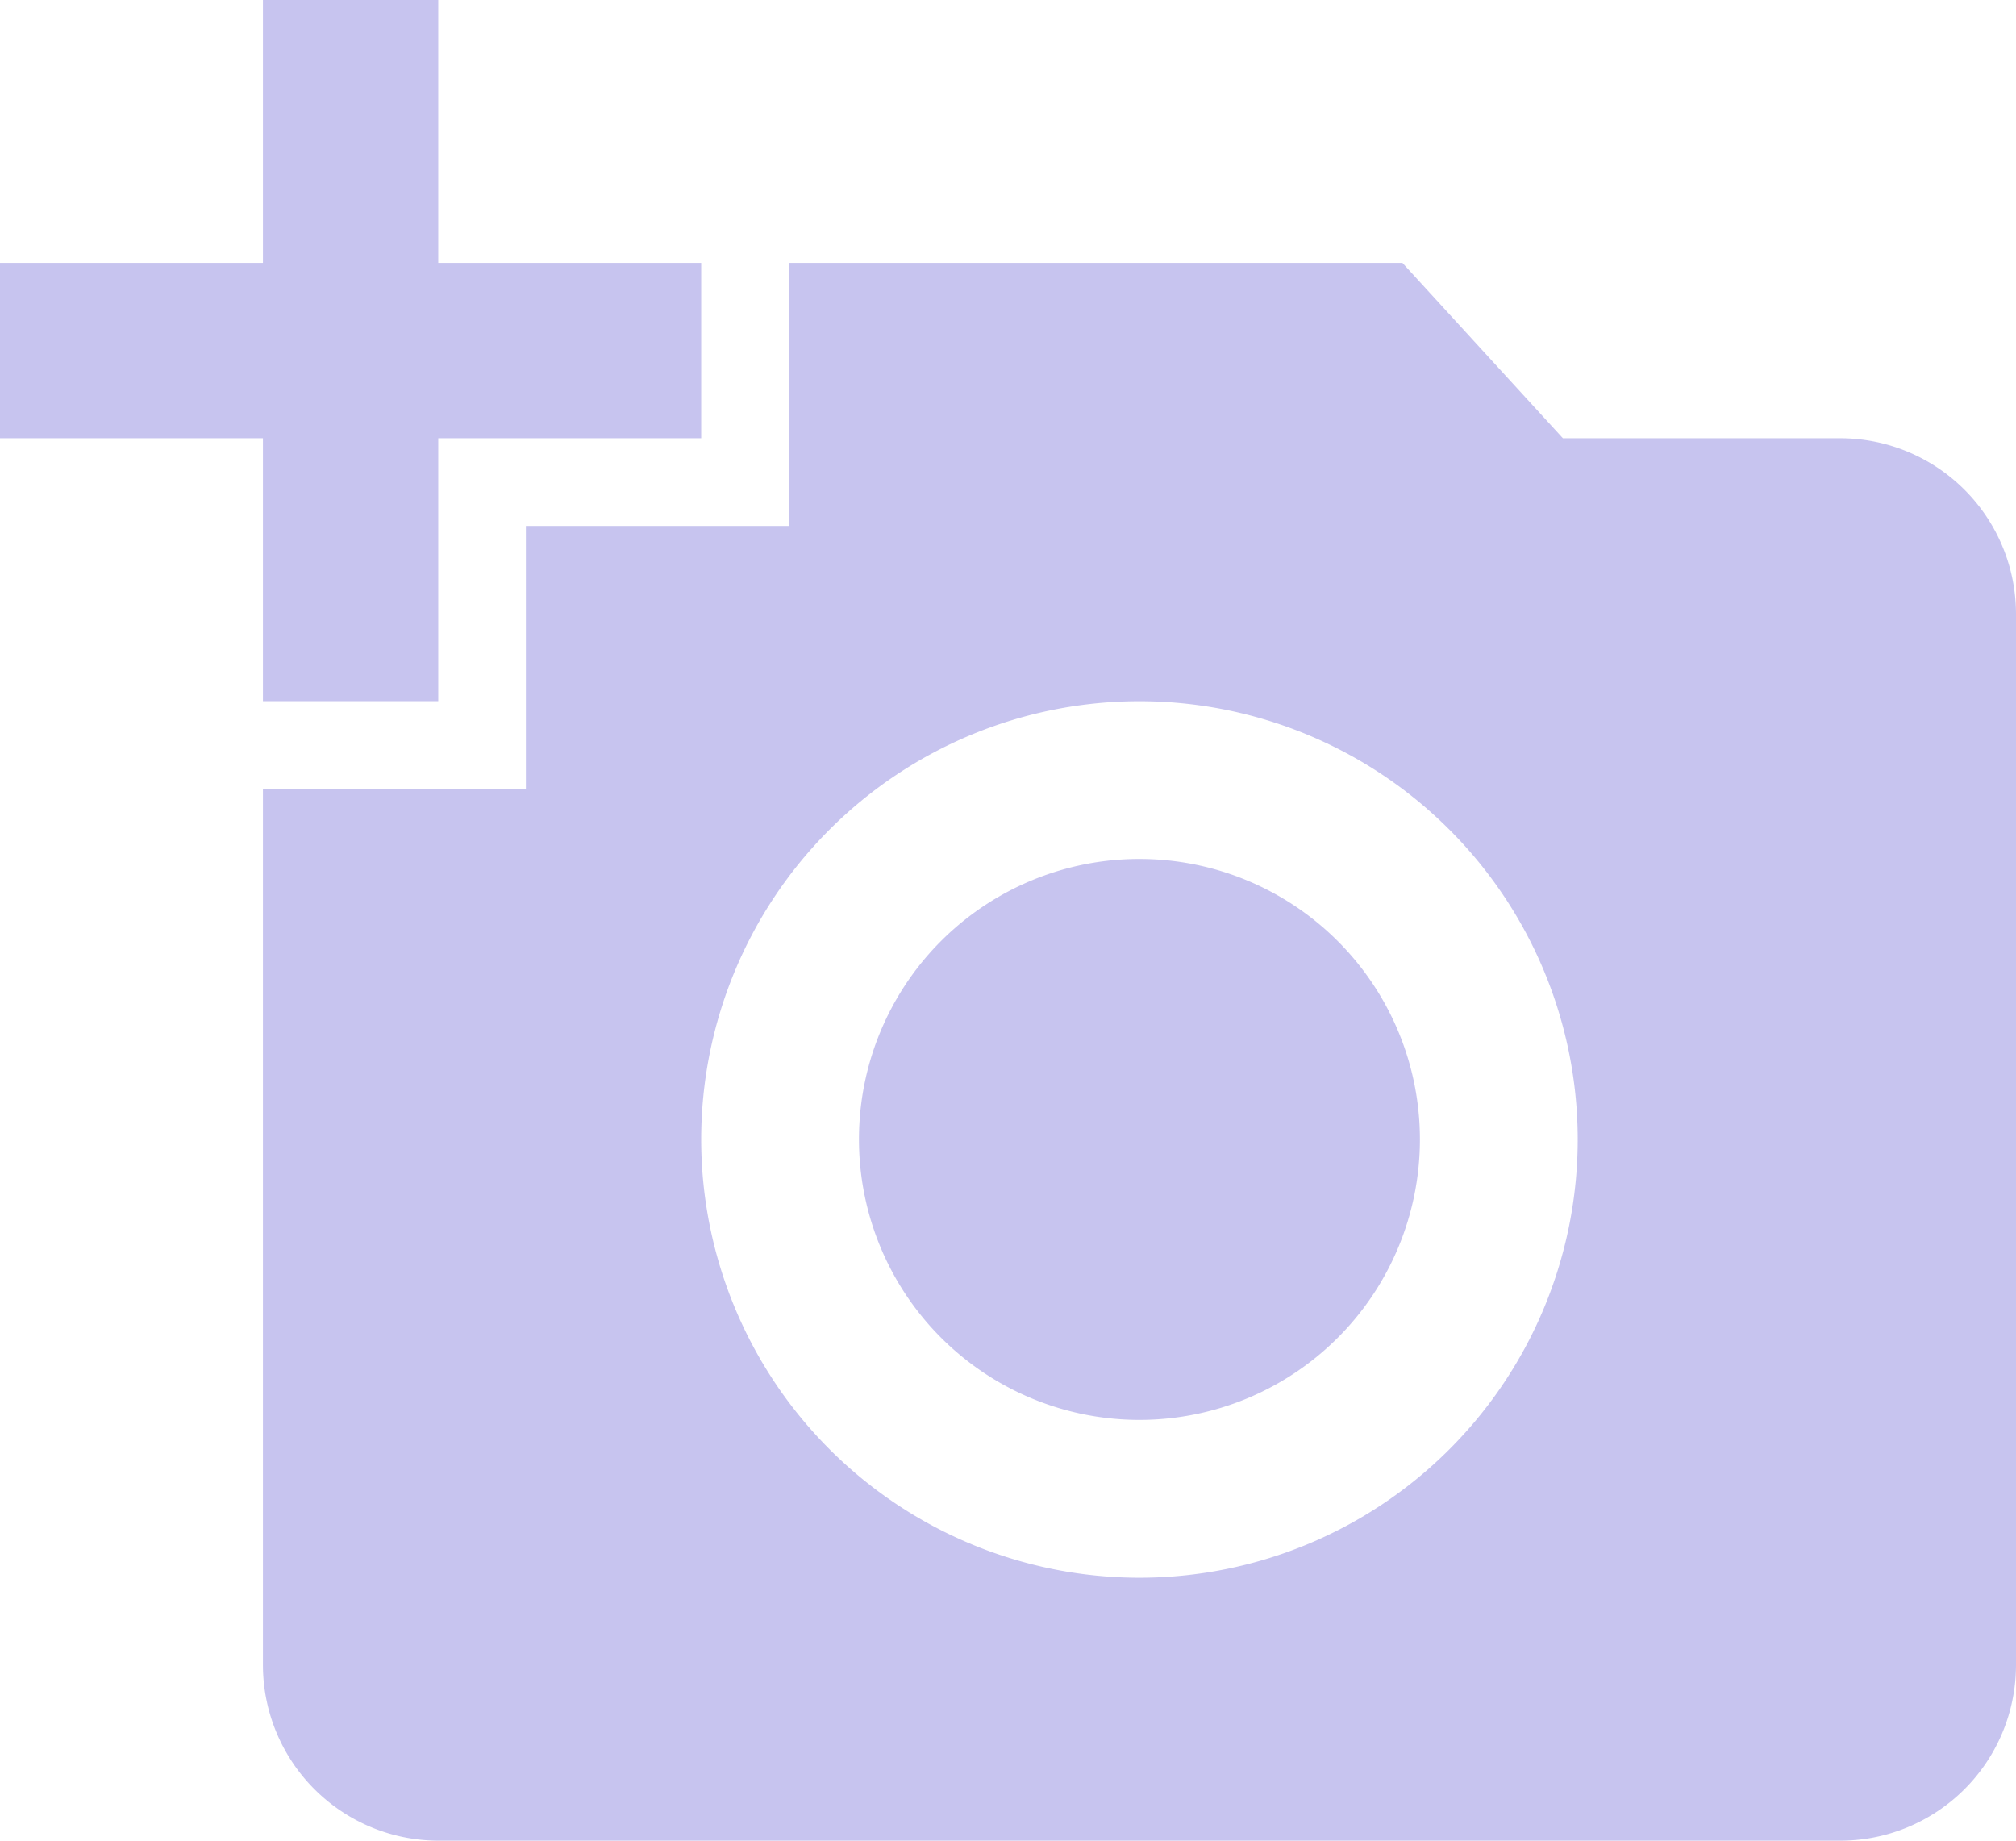 <svg xmlns="http://www.w3.org/2000/svg" width="49" height="44.739" viewBox="0 0 49 44.739">
  <path id="ic_add_a_photo_24px" d="M6.391,7.391V1h4.261V7.391h6.391v4.261H10.652v6.391H6.391V11.652H0V7.391Zm6.391,12.783V13.783h6.391V7.391H34.087l3.9,4.261h6.753A4.273,4.273,0,0,1,49,15.913V41.478a4.273,4.273,0,0,1-4.261,4.261H10.652a4.273,4.273,0,0,1-4.261-4.261v-21.3ZM27.7,39.348A10.652,10.652,0,1,0,17.043,28.7,10.656,10.656,0,0,0,27.7,39.348ZM20.878,28.7A6.817,6.817,0,1,0,27.7,21.878,6.81,6.81,0,0,0,20.878,28.7Z" transform="translate(0 -1)" fill="#443aca" opacity="0.3"/>
</svg>

